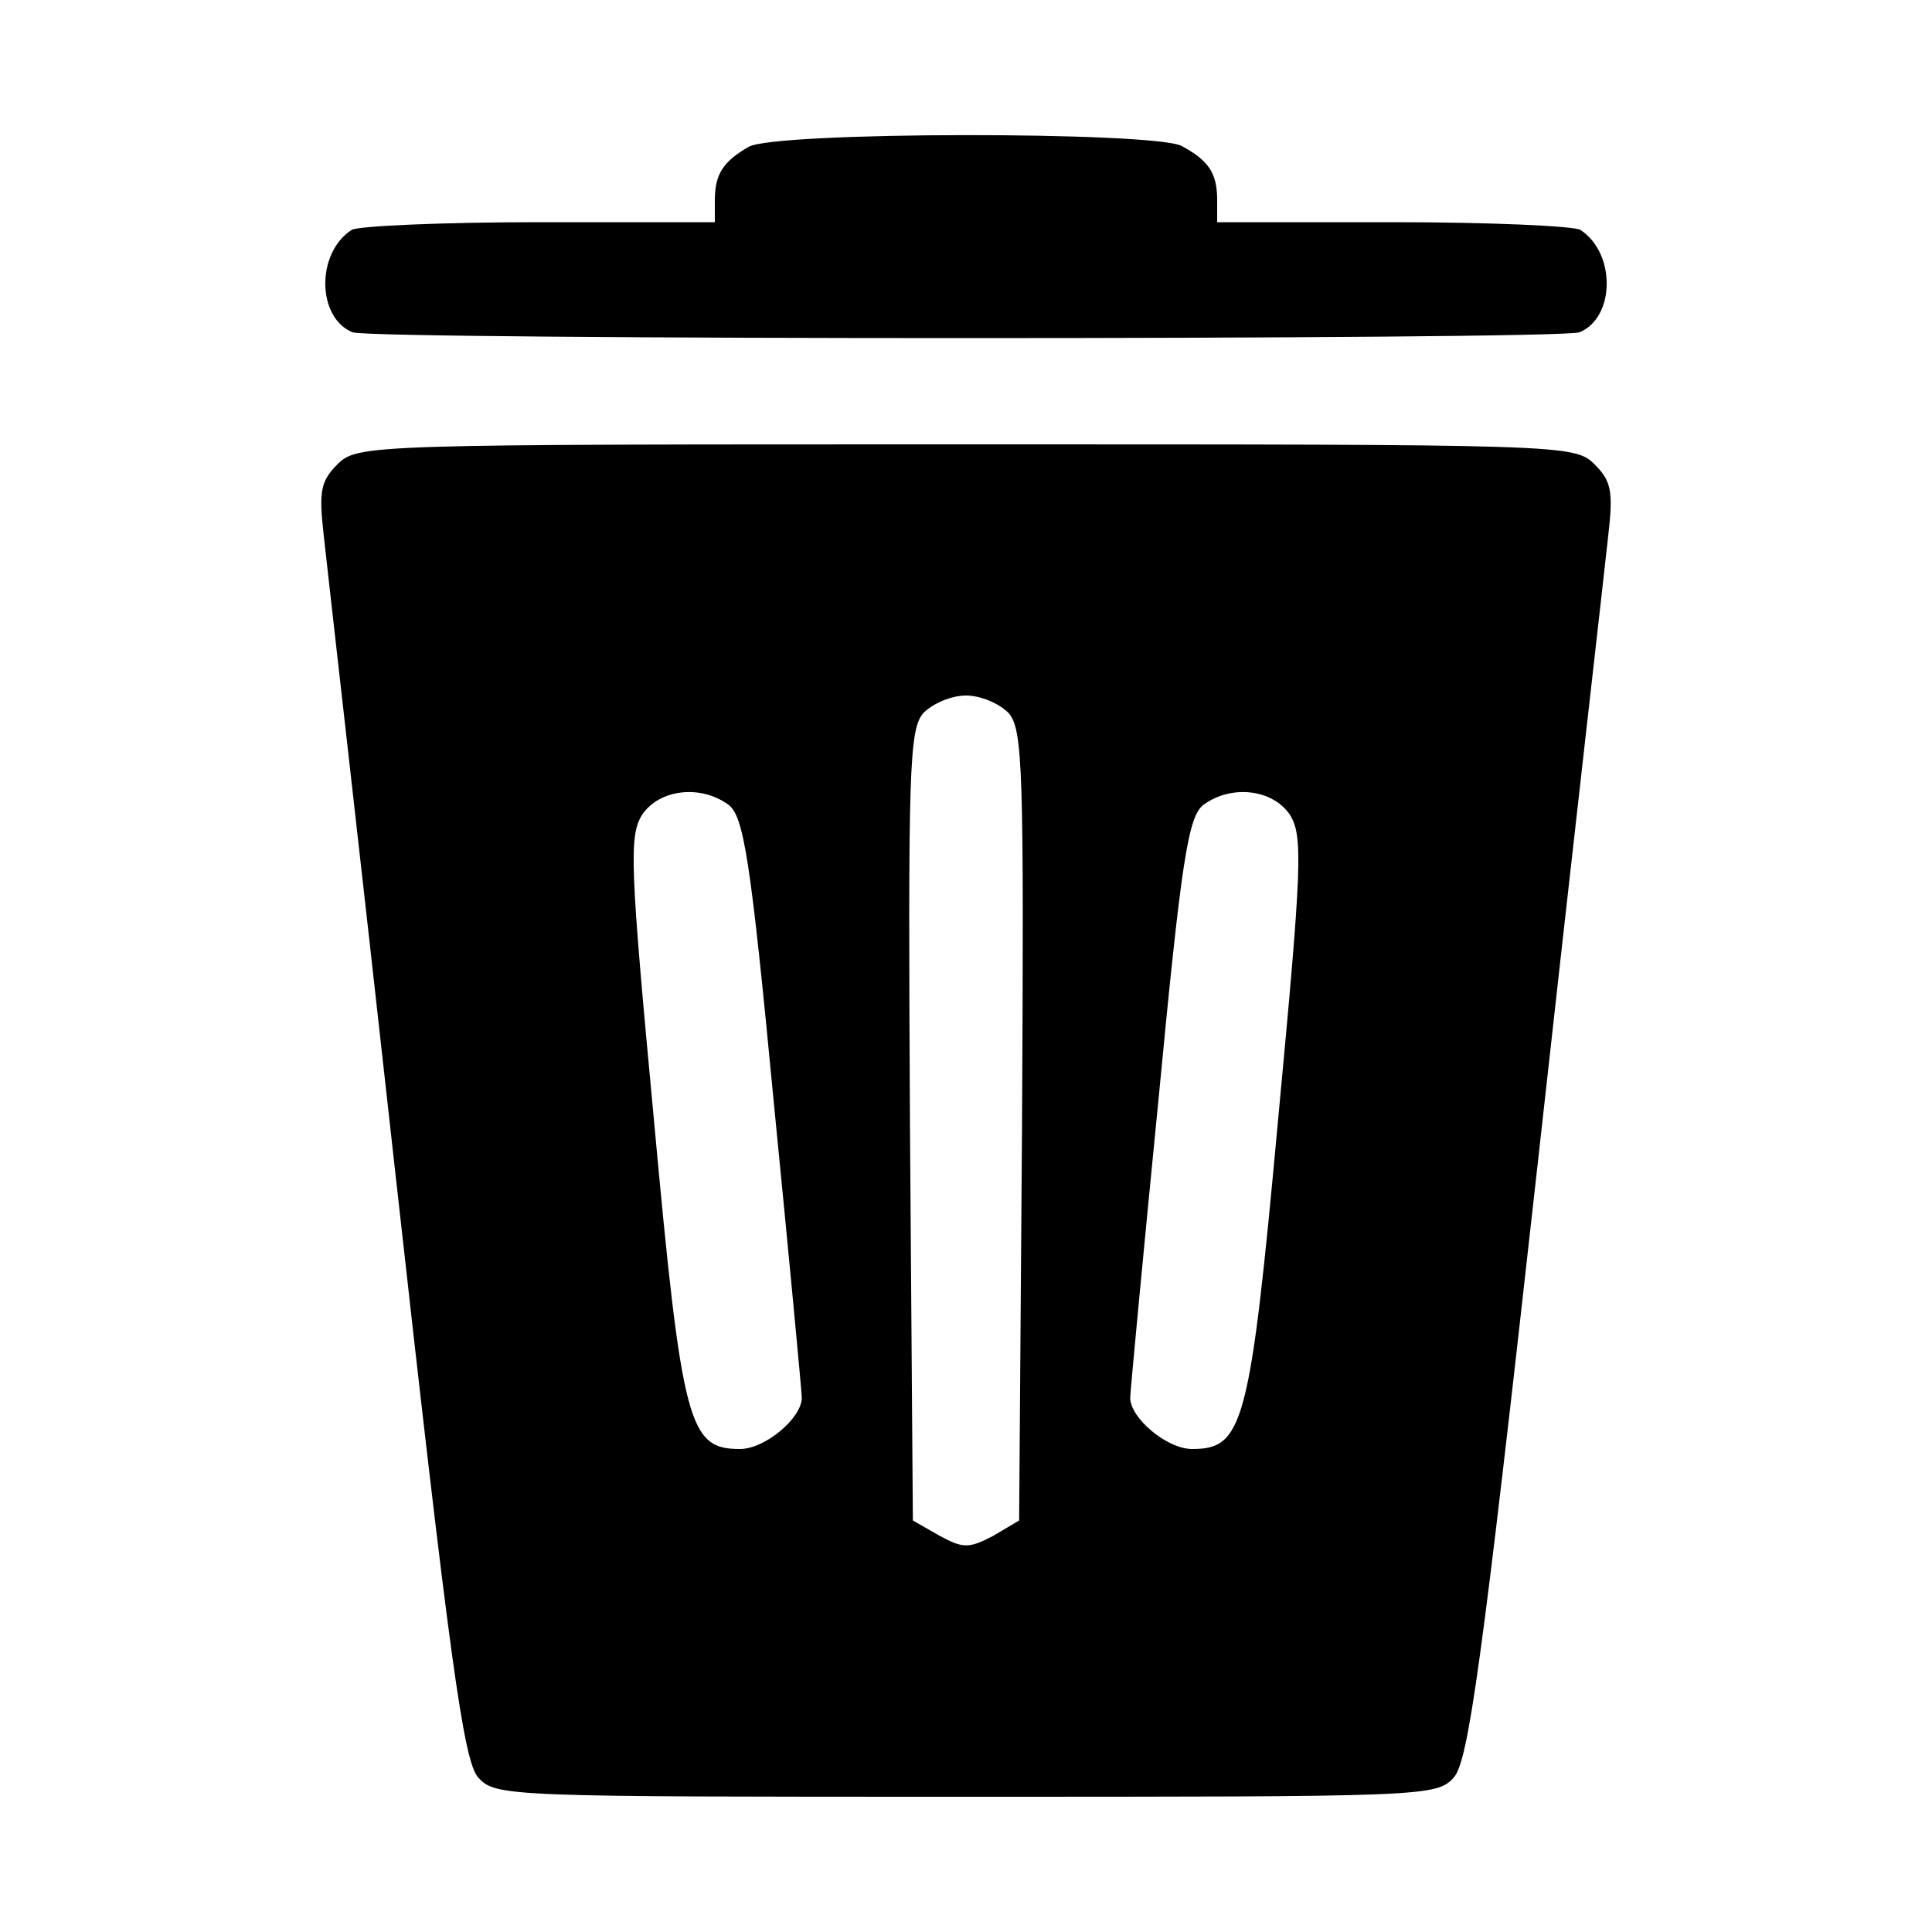 <?xml version="1.0" standalone="no"?>
<!DOCTYPE svg PUBLIC "-//W3C//DTD SVG 20010904//EN"
 "http://www.w3.org/TR/2001/REC-SVG-20010904/DTD/svg10.dtd">
<svg version="1.0" xmlns="http://www.w3.org/2000/svg"
 width="200pt" height="200pt" viewBox="0 0 200 200"
 preserveAspectRatio="xMidYMid meet">

<g transform="translate(0,200) scale(0.1,-0.1)"
fill="#000000" stroke="none">
<path d="M775 1848 c-26 -15 -35 -28 -35 -55 l0 -23 -182 0 c-101 0 -188 -4
-194 -8 -37 -24 -36 -91 1 -106 22 -8 1248 -8 1270 0 37 15 38 82 1 106 -6 4
-93 8 -193 8 l-183 0 0 23 c0 28 -9 41 -37 56 -30 15 -420 15 -448 -1z"/>
<path d="M349 1519 c-17 -17 -19 -28 -14 -72 3 -29 37 -325 74 -659 57 -512
71 -611 86 -628 18 -20 30 -20 505 -20 475 0 487 0 505 20 15 17 29 116 86
628 37 334 71 630 74 659 5 44 3 55 -14 72 -21 21 -28 21 -651 21 -623 0 -630
0 -651 -21z m695 -257 c15 -17 16 -58 14 -428 l-3 -408 -27 -16 c-25 -13 -31
-13 -55 0 l-28 16 -3 408 c-2 370 -1 411 14 428 10 10 29 18 44 18 15 0 34 -8
44 -18z m-290 -95 c16 -12 23 -56 47 -308 16 -162 29 -300 29 -306 0 -21 -38
-53 -64 -53 -53 0 -60 24 -89 340 -25 266 -26 295 -12 317 18 26 60 31 89 10z
m581 -10 c14 -22 13 -51 -12 -317 -29 -316 -36 -340 -89 -340 -26 0 -64 32
-64 53 0 6 13 144 29 306 24 252 31 296 47 308 29 21 71 16 89 -10z"/>
</g>
</svg>
